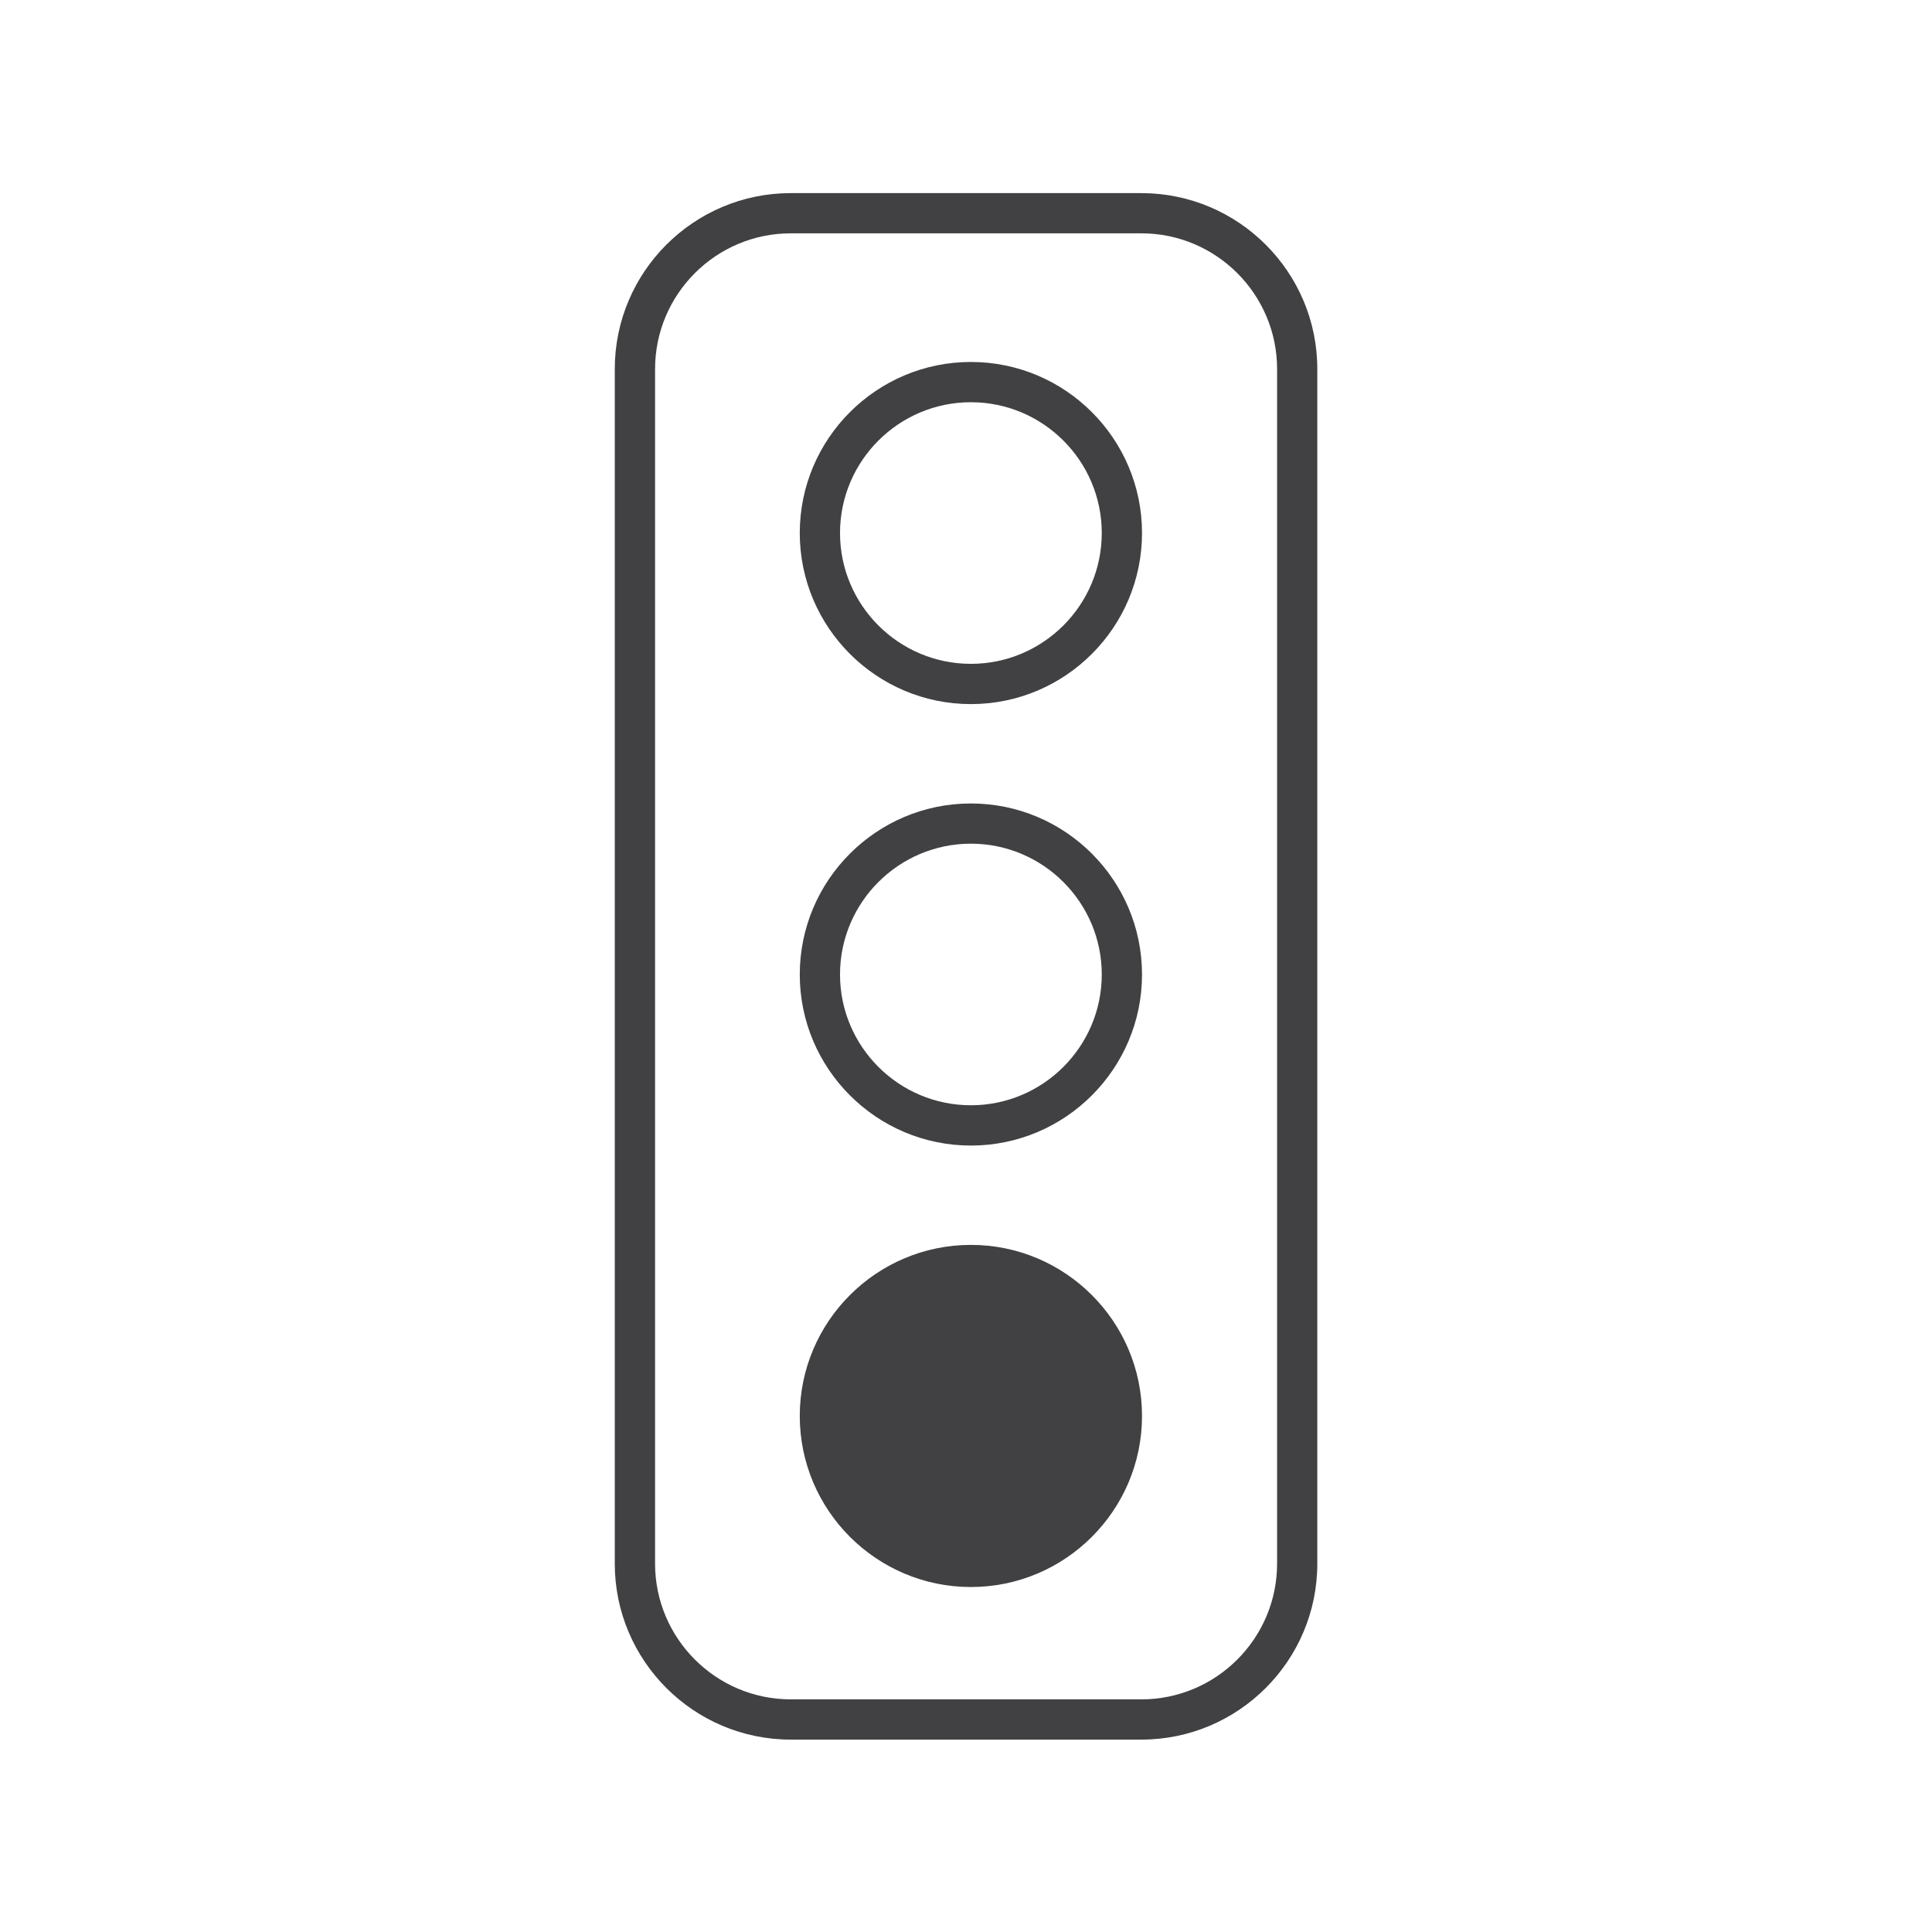 <?xml version="1.0" encoding="utf-8"?>
<!-- Generator: Adobe Illustrator 16.0.0, SVG Export Plug-In . SVG Version: 6.00 Build 0)  -->
<!DOCTYPE svg PUBLIC "-//W3C//DTD SVG 1.1//EN" "http://www.w3.org/Graphics/SVG/1.1/DTD/svg11.dtd">
<svg version="1.1" id="Layer_1" xmlns="http://www.w3.org/2000/svg" xmlns:xlink="http://www.w3.org/1999/xlink" x="0px" y="0px"
	 width="48px" height="48px" viewBox="0 0 48 48" enable-background="new 0 0 48 48" xml:space="preserve">
<g>
	<path fill="#414042" d="M28.357,4.798h-8.712c-2.41,0-4.371,1.96-4.371,4.371v29.68c0,2.41,1.961,4.371,4.371,4.371h8.712
		c2.41,0,4.371-1.961,4.371-4.371V9.169C32.729,6.758,30.768,4.798,28.357,4.798z M31.729,38.849c0,1.858-1.514,3.371-3.371,3.371
		h-8.712c-1.858,0-3.371-1.513-3.371-3.371V9.169c0-1.86,1.513-3.372,3.371-3.372h8.712c1.857,0,3.371,1.512,3.371,3.372V38.849z"/>
	<path fill="#414042" d="M24.122,8.993c-2.345,0-4.252,1.906-4.252,4.25c0,2.343,1.907,4.25,4.252,4.25
		c2.345,0,4.251-1.907,4.251-4.25C28.373,10.899,26.467,8.993,24.122,8.993z M24.122,16.493c-1.793,0-3.252-1.458-3.252-3.25
		c0-1.792,1.459-3.25,3.252-3.25c1.792,0,3.251,1.458,3.251,3.25C27.373,15.035,25.914,16.493,24.122,16.493z"/>
	<path fill="#414042" d="M24.122,19.962c-2.345,0-4.252,1.906-4.252,4.25c0,2.341,1.907,4.249,4.252,4.249
		c2.345,0,4.251-1.907,4.251-4.249C28.373,21.868,26.467,19.962,24.122,19.962z M24.122,27.46c-1.793,0-3.252-1.458-3.252-3.249
		c0-1.792,1.459-3.25,3.252-3.25c1.792,0,3.251,1.458,3.251,3.25C27.373,26.002,25.914,27.46,24.122,27.46z"/>
	<path fill="#414042" d="M24.122,30.929c-2.345,0-4.252,1.907-4.252,4.25s1.907,4.25,4.252,4.25c2.345,0,4.251-1.907,4.251-4.25
		S26.467,30.929,24.122,30.929z"/>
</g>
</svg>
